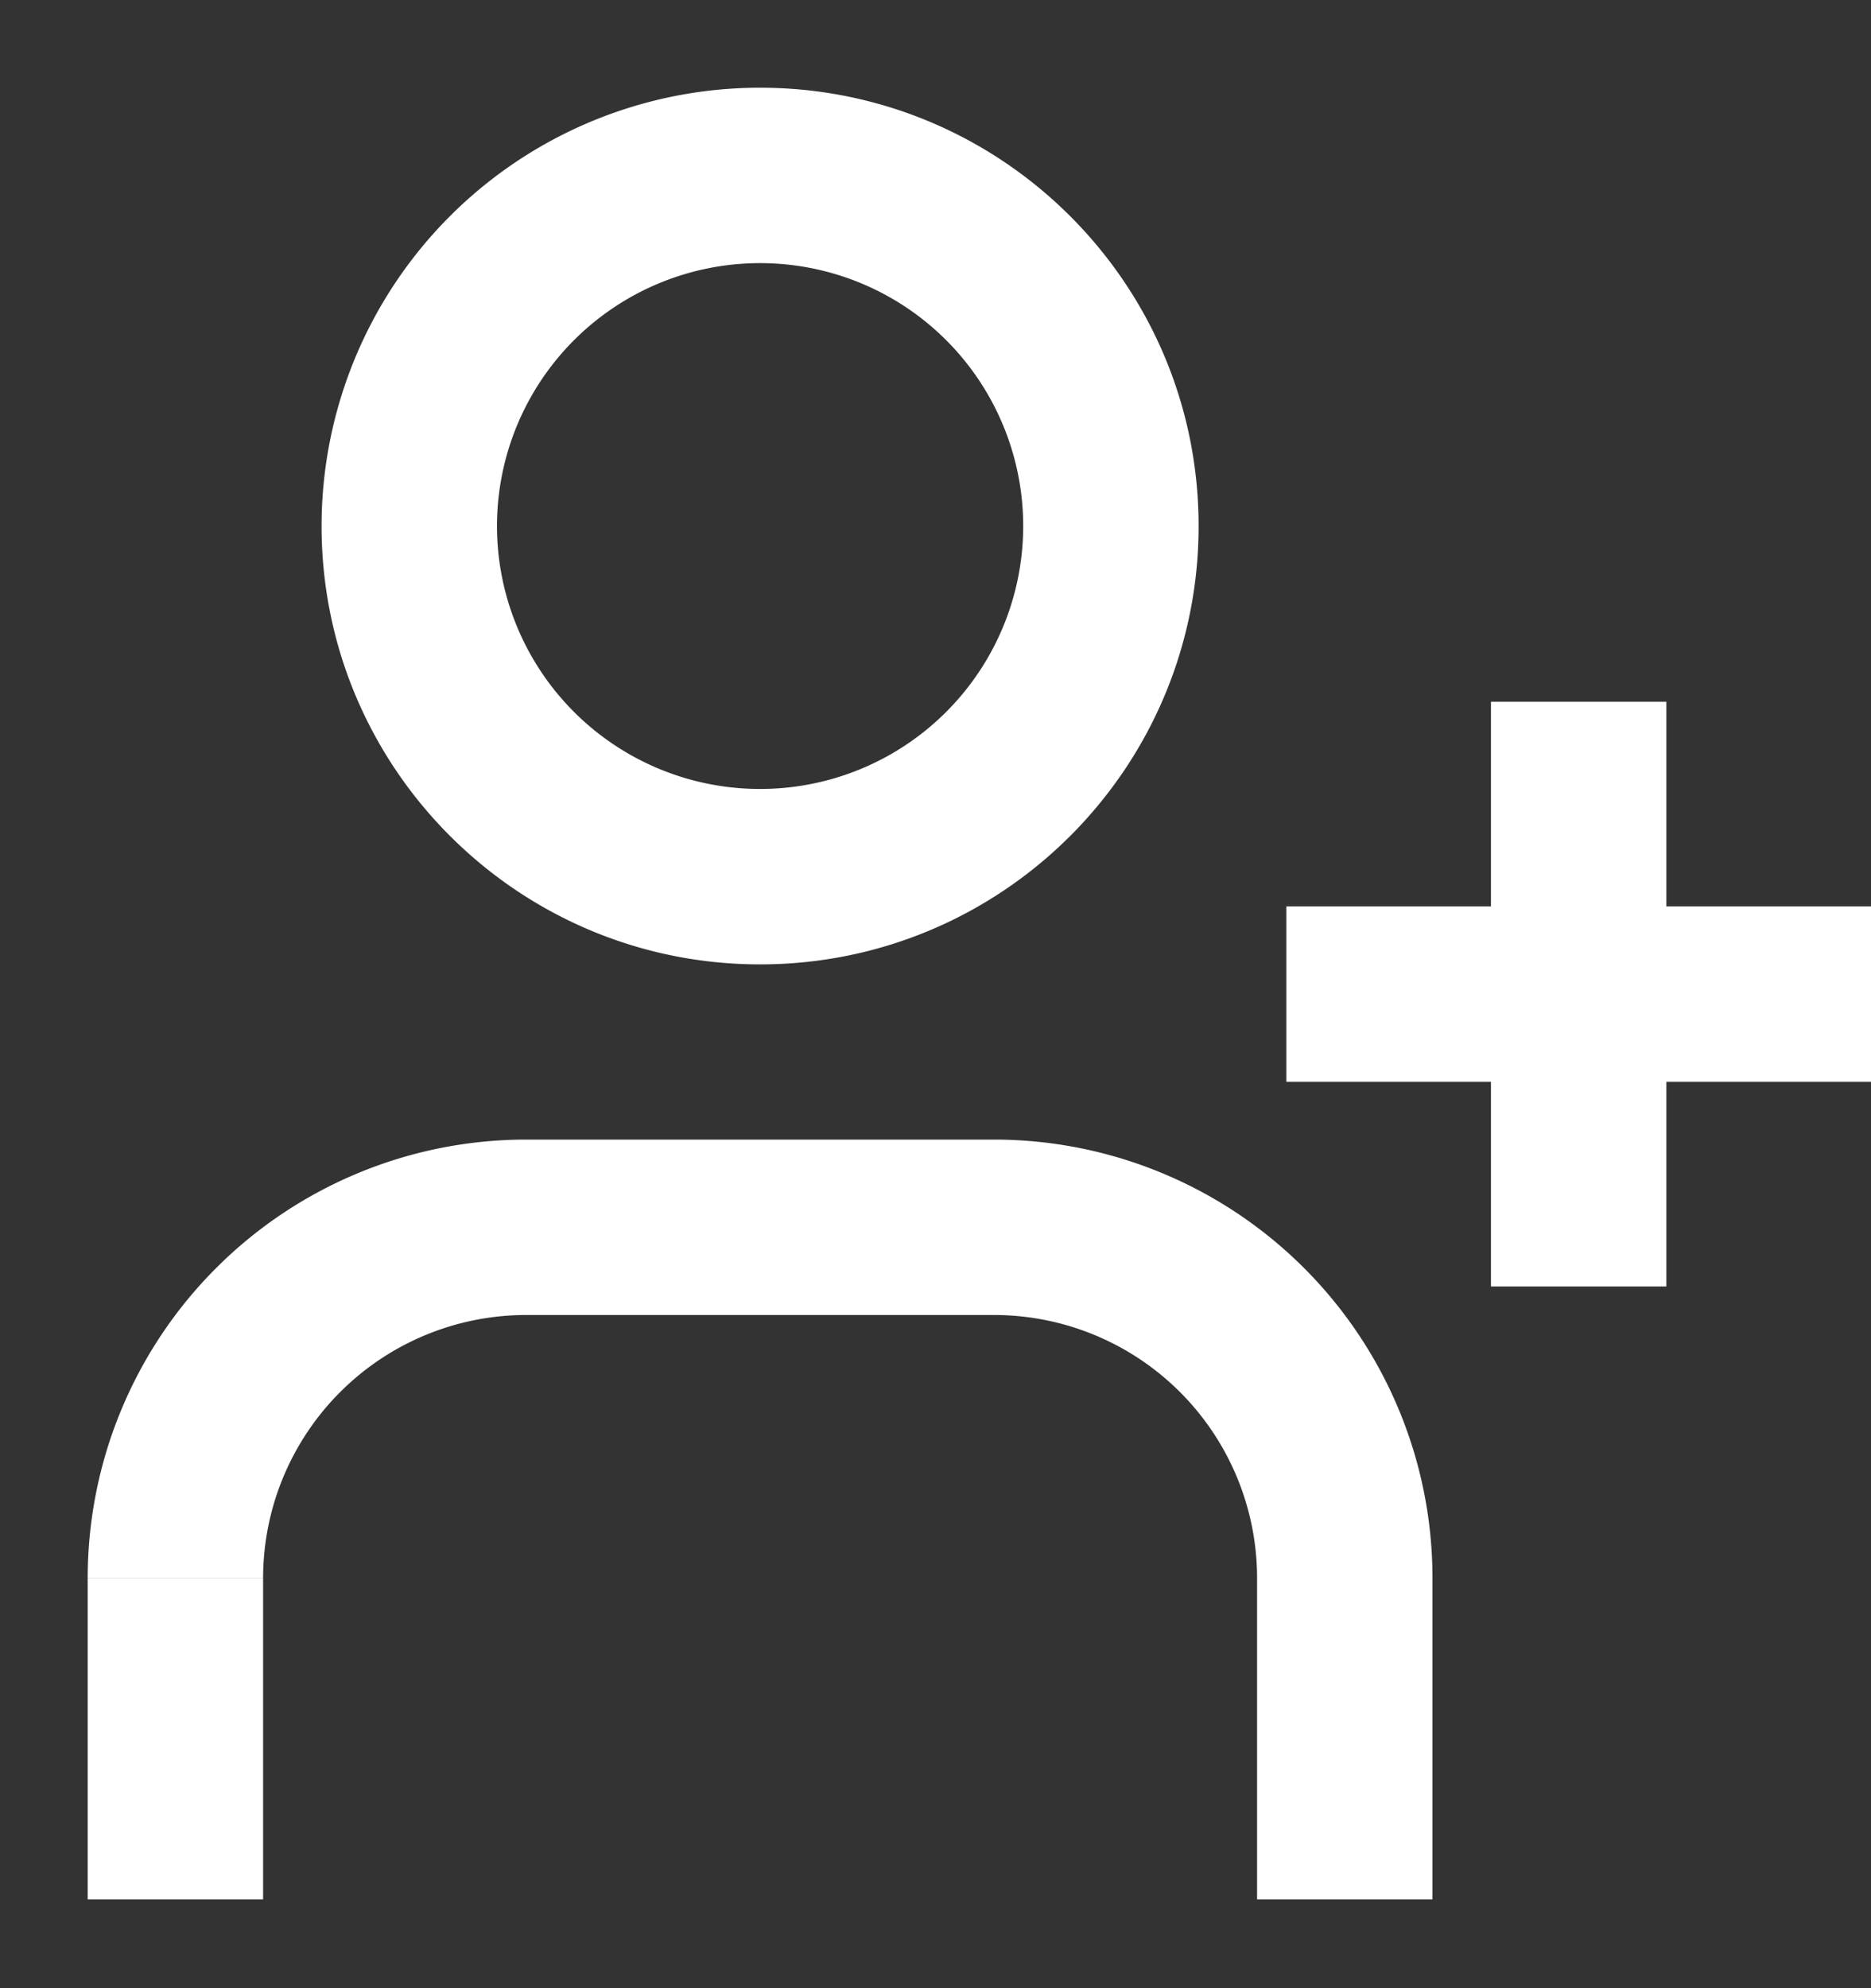 <svg width="16" height="17" fill="none" xmlns="http://www.w3.org/2000/svg">
    <rect width="100%" height="100%" fill="#333333" stroke="none"/>
    <path d="M10.75 15.49v.75h1.5v-.75h-1.5zm-10 0v.75h1.5v-.75H.75zm7.75-4.996v.75-.75zm-4 0v-.75.75zm4.25-5.996A2.249 2.249 0 0 1 6.5 6.746v1.5c2.07 0 3.75-1.677 3.75-3.748h-1.5zM6.5 6.746a2.249 2.249 0 0 1-2.25-2.248h-1.5c0 2.07 1.68 3.748 3.75 3.748v-1.5zM4.25 4.498A2.249 2.249 0 0 1 6.5 2.25V.75a3.749 3.749 0 0 0-3.75 3.748h1.5zM6.5 2.25a2.249 2.249 0 0 1 2.25 2.248h1.5C10.25 2.428 8.57.75 6.5.75v1.5zM2.25 15.49V13.495H.75V15.49h1.5zm2.25-4.246h4v-1.5h-4v1.5zm6.25 2.25V15.49h1.5V13.494h-1.5zm-2.25-2.25a2.25 2.25 0 0 1 2.25 2.25h1.5a3.75 3.75 0 0 0-3.75-3.75v1.5zm-6.25 2.25a2.25 2.25 0 0 1 2.25-2.25v-1.5a3.75 3.75 0 0 0-3.75 3.75h1.5zM12.75 6v5h1.5V6h-1.5zM11 9.25h5v-1.5h-5v1.5z" fill="#fff"/>
</svg>
